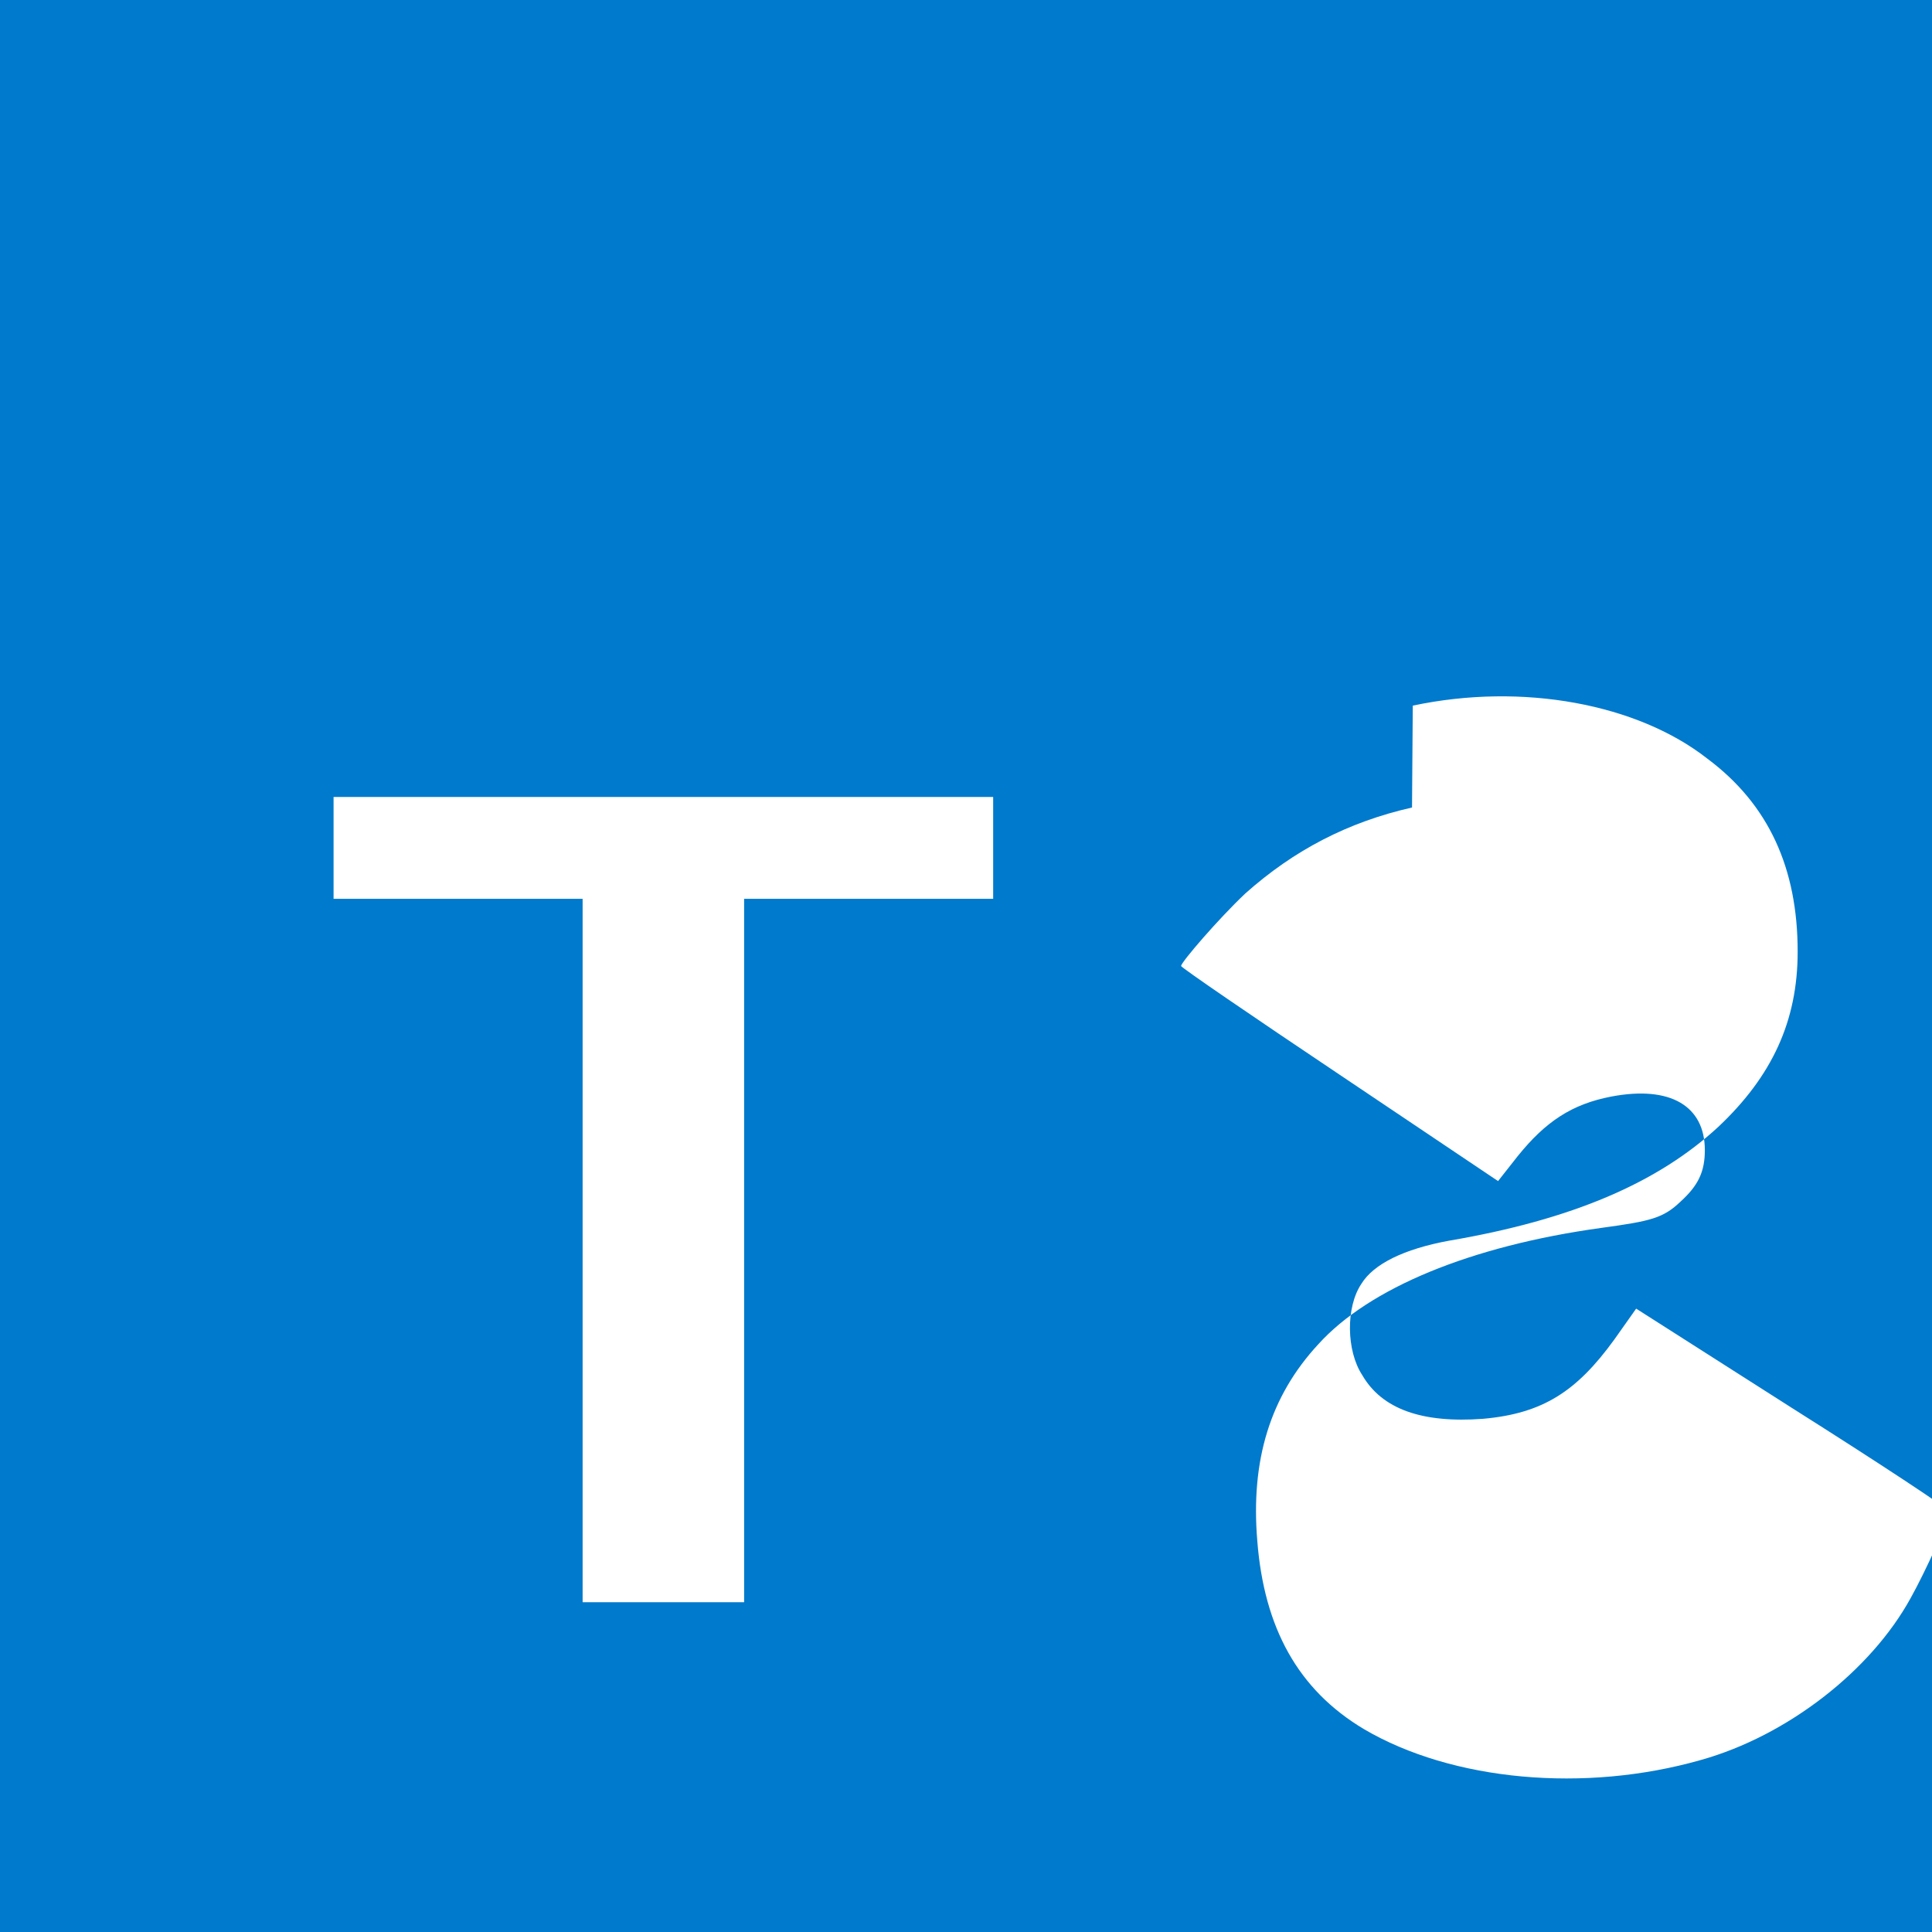 <svg xmlns="http://www.w3.org/2000/svg" viewBox="0 0 256 256" width="128" height="128">
  <rect width="256" height="256" fill="#007ACC"/>
  <path fill="#FFF" d="M44.2 105.6v13.5h33v93.2h21.4v-93.2h33v-13.5H44.2zm142.9 1.4c-8.4 1.9-15.6 5.6-22.1 11.4-3.5 3.3-8.5 9.1-8.5 9.6 0 .2 9.5 6.7 21 14.4l21 14.1 2.6-3.3c3.7-4.6 7.2-6.9 12.4-7.9 7.9-1.5 12.4 1.3 12.4 7.1 0 2.9-.9 4.7-3.2 6.8-2.3 2.2-3.9 2.6-10.5 3.5-17.4 2.4-30.8 8-37.5 15.4-6.4 6.9-9 15.4-8.1 26.1.9 11.5 5.4 19.7 14.1 24.9 11.7 6.9 29.3 8.5 44.7 4.1 11.4-3.2 22.5-11.8 27.8-21.5 1.9-3.4 5.1-10.4 5.1-11.4 0-.3-9.4-6.5-20.8-13.7l-20.7-13.2-2.9 4.1c-5 6.9-9.5 9.8-17.4 10.5-8.1.6-13.4-1.3-16-5.8-2.1-3.2-2.2-9-.1-12.1 1.6-2.6 5.6-4.6 11.6-5.7 16.4-2.8 27.7-7.7 35.7-15.1 7.1-6.7 10.5-14 10.5-23.2 0-11-3.8-19.5-12-25.6-9.2-7.2-24.4-10.1-39-7z"/>
</svg>
